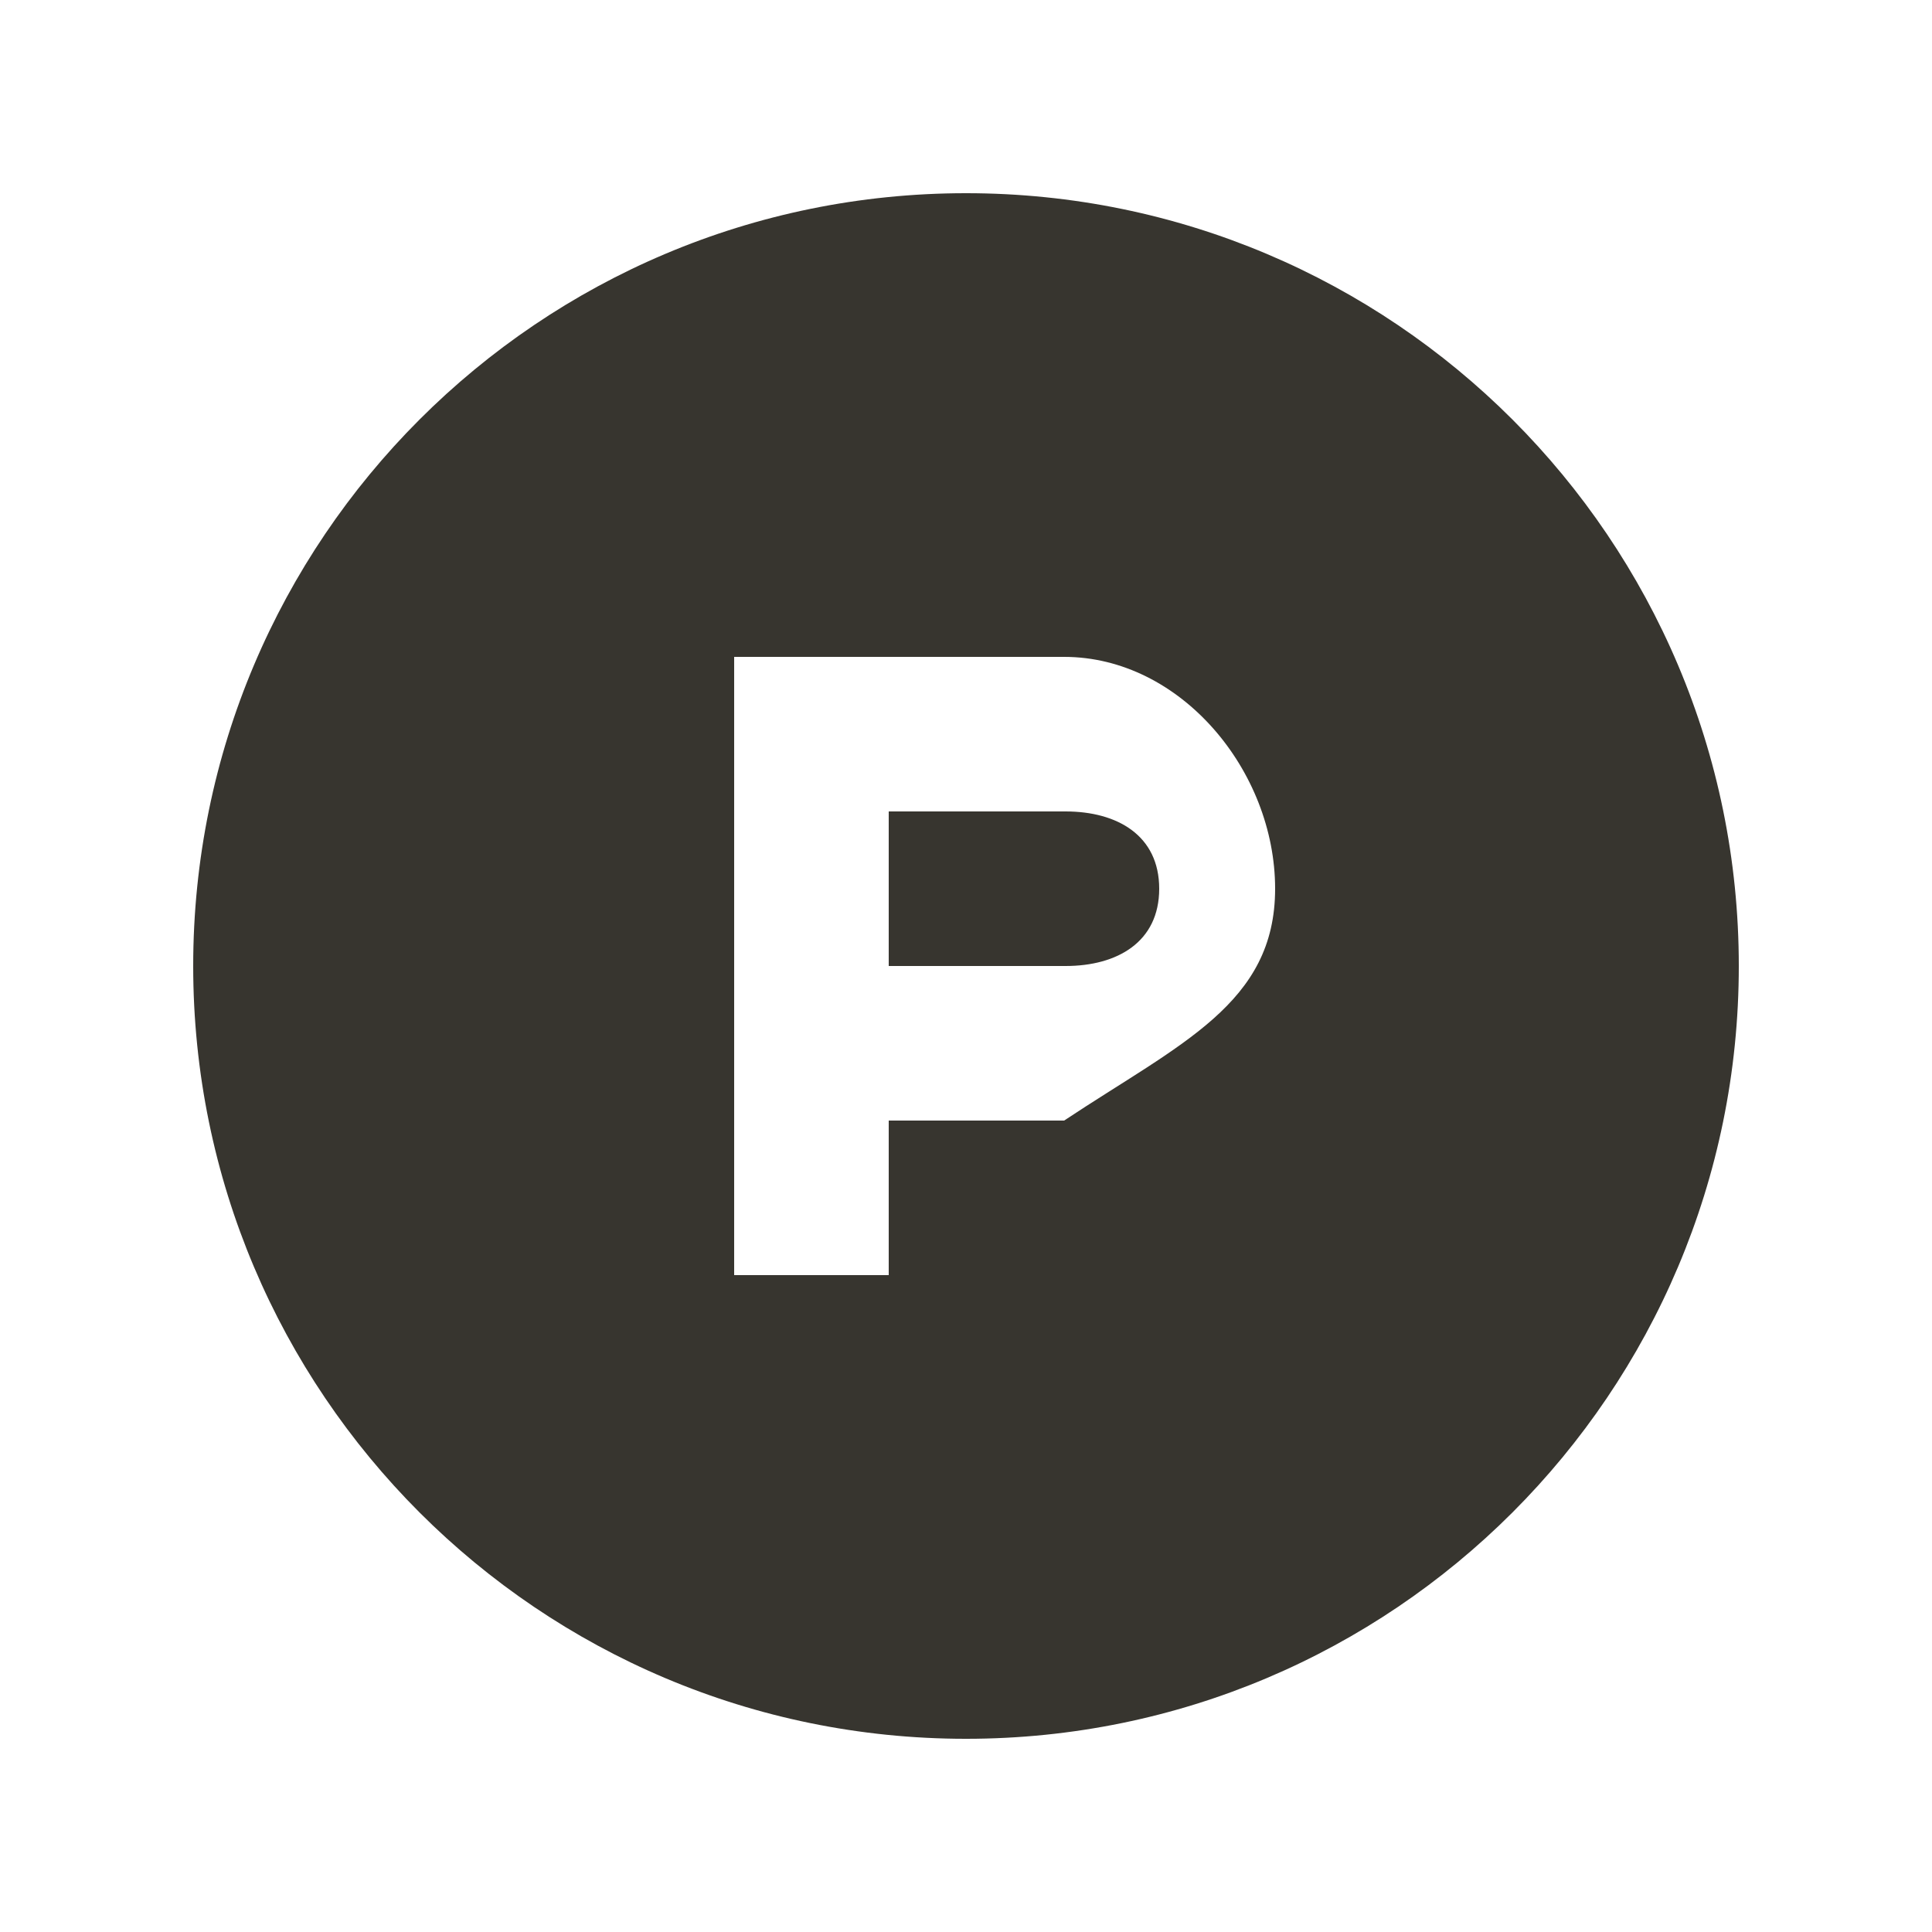 <!-- Generated by IcoMoon.io -->
<svg version="1.1" xmlns="http://www.w3.org/2000/svg" width="40" height="40" viewBox="0 0 40 40">
<title>mp-product_hunt-</title>
<path fill="#37352f" d="M24 18.4c0 1.104-0.869 1.6-1.938 1.6h-3.662v-3.2h3.662c1.069 0 1.938 0.496 1.938 1.6zM22.032 23.2h-3.632v3.2h-3.2v-12.8h6.832c2.411 0 4.368 2.357 4.368 4.8 0 2.381-1.957 3.2-4.368 4.8zM20 4c-8.837 0-16 7.163-16 16s7.163 16 16 16c8.837 0 16-7.163 16-16s-7.163-16-16-16z"></path>
</svg>
